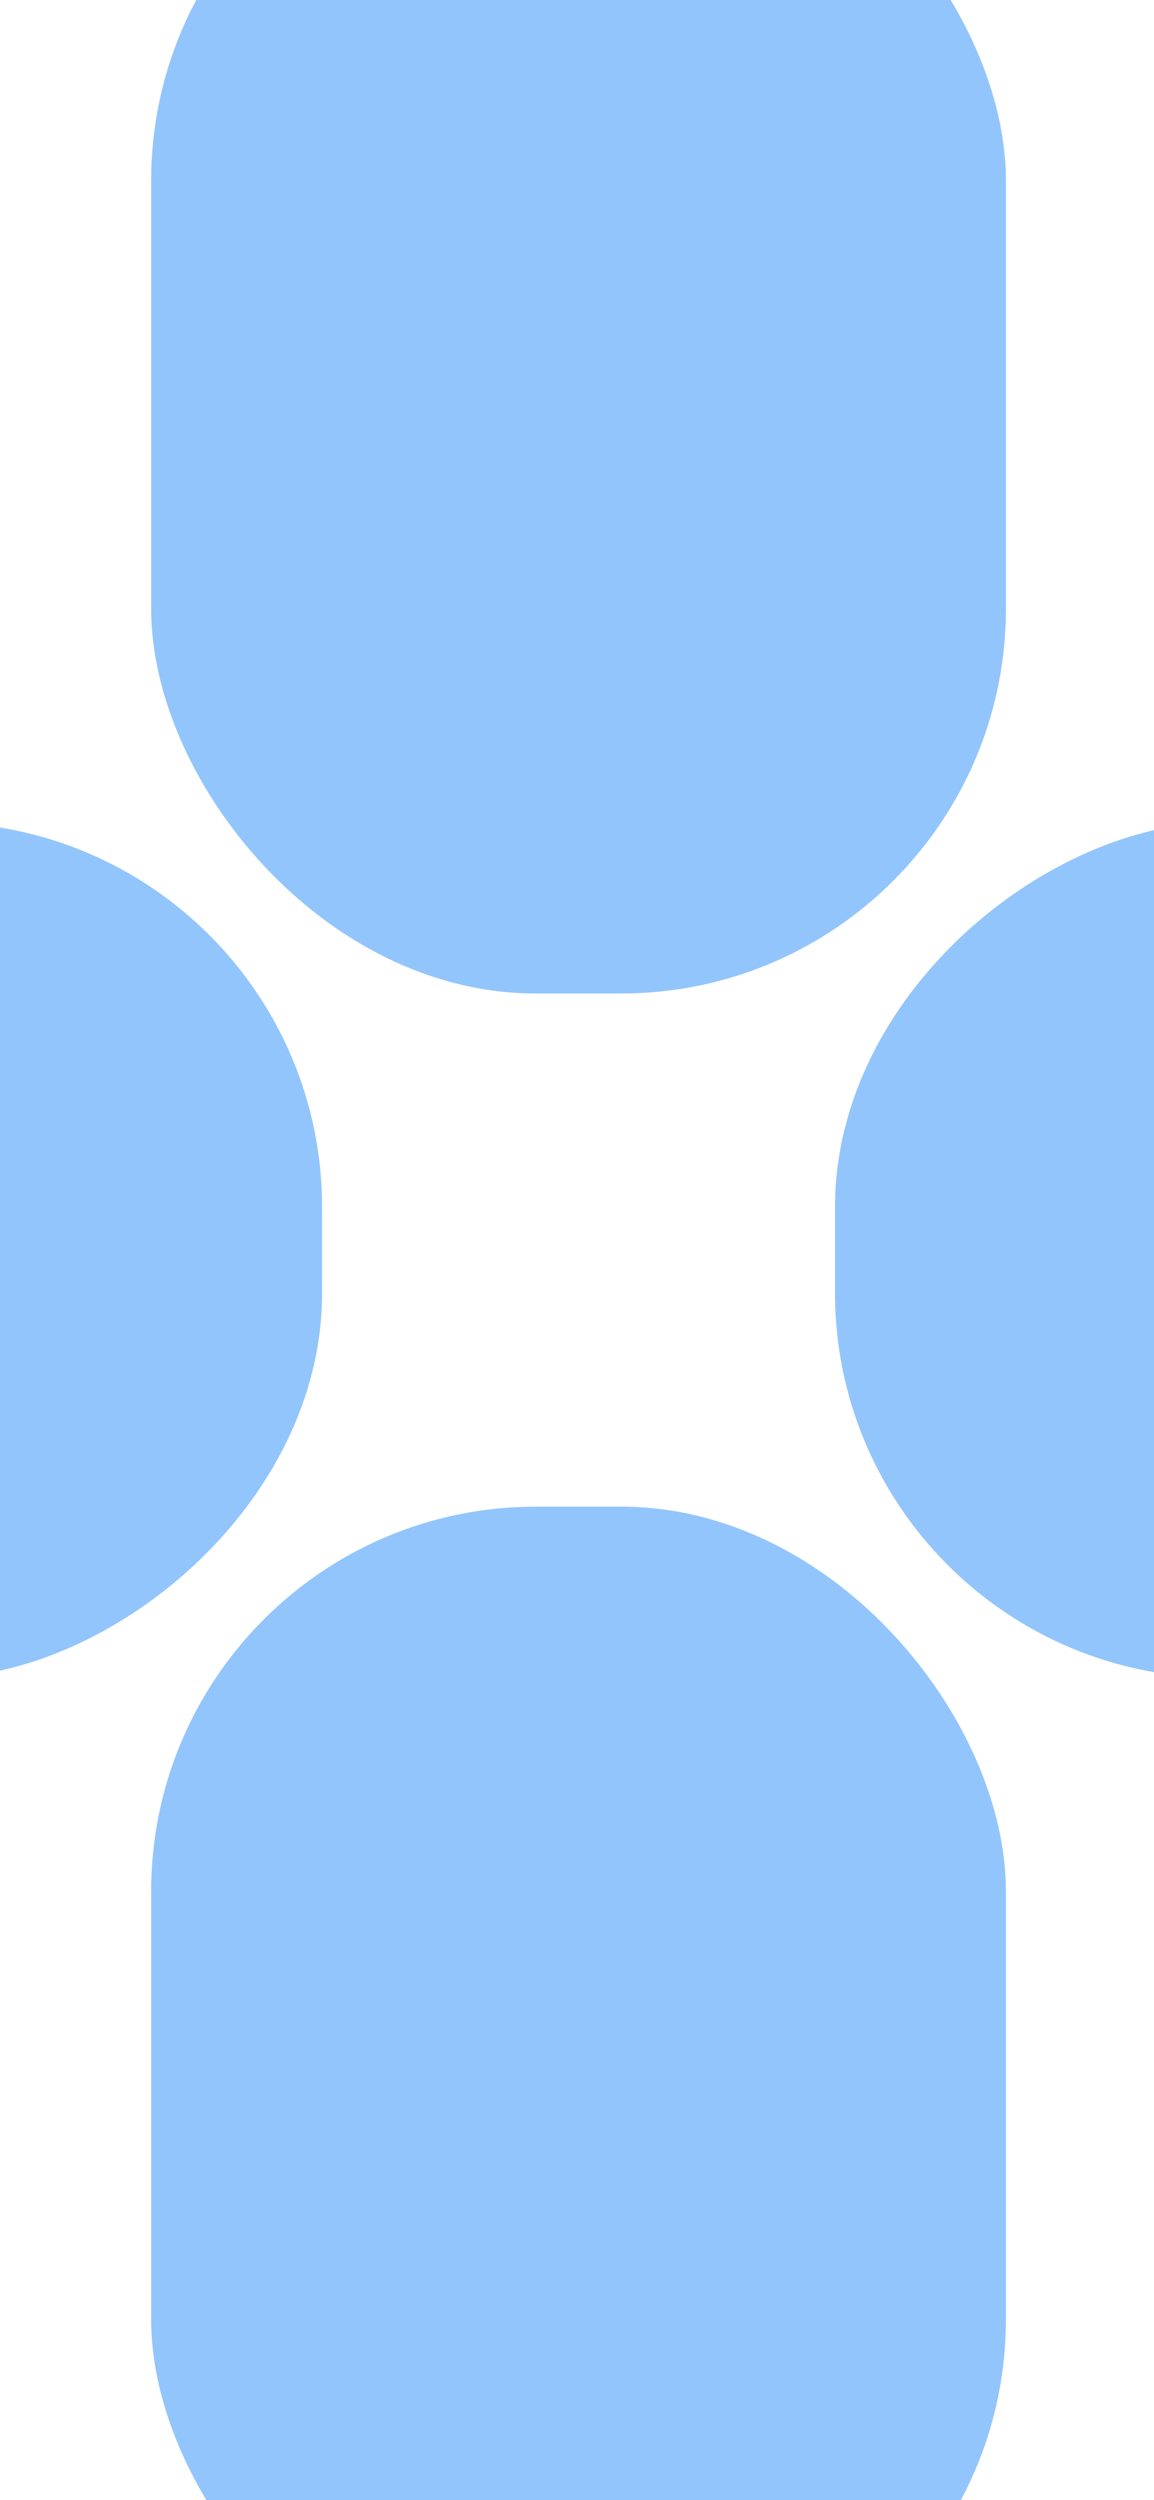 <svg width="375" height="812" viewBox="0 0 375 812" fill="none" xmlns="http://www.w3.org/2000/svg">
<rect x="104.666" y="267.111" width="277.778" height="388.889" rx="125" transform="rotate(90 104.666 267.111)" fill="#93C5FD"/>
<rect x="660.223" y="267.111" width="277.778" height="388.889" rx="125" transform="rotate(90 660.223 267.111)" fill="#93C5FD"/>
<rect x="49.111" y="489.333" width="277.778" height="388.889" rx="125" fill="#93C5FD"/>
<rect x="49.111" y="-66.222" width="277.778" height="388.889" rx="125" fill="#93C5FD"/>
</svg>
